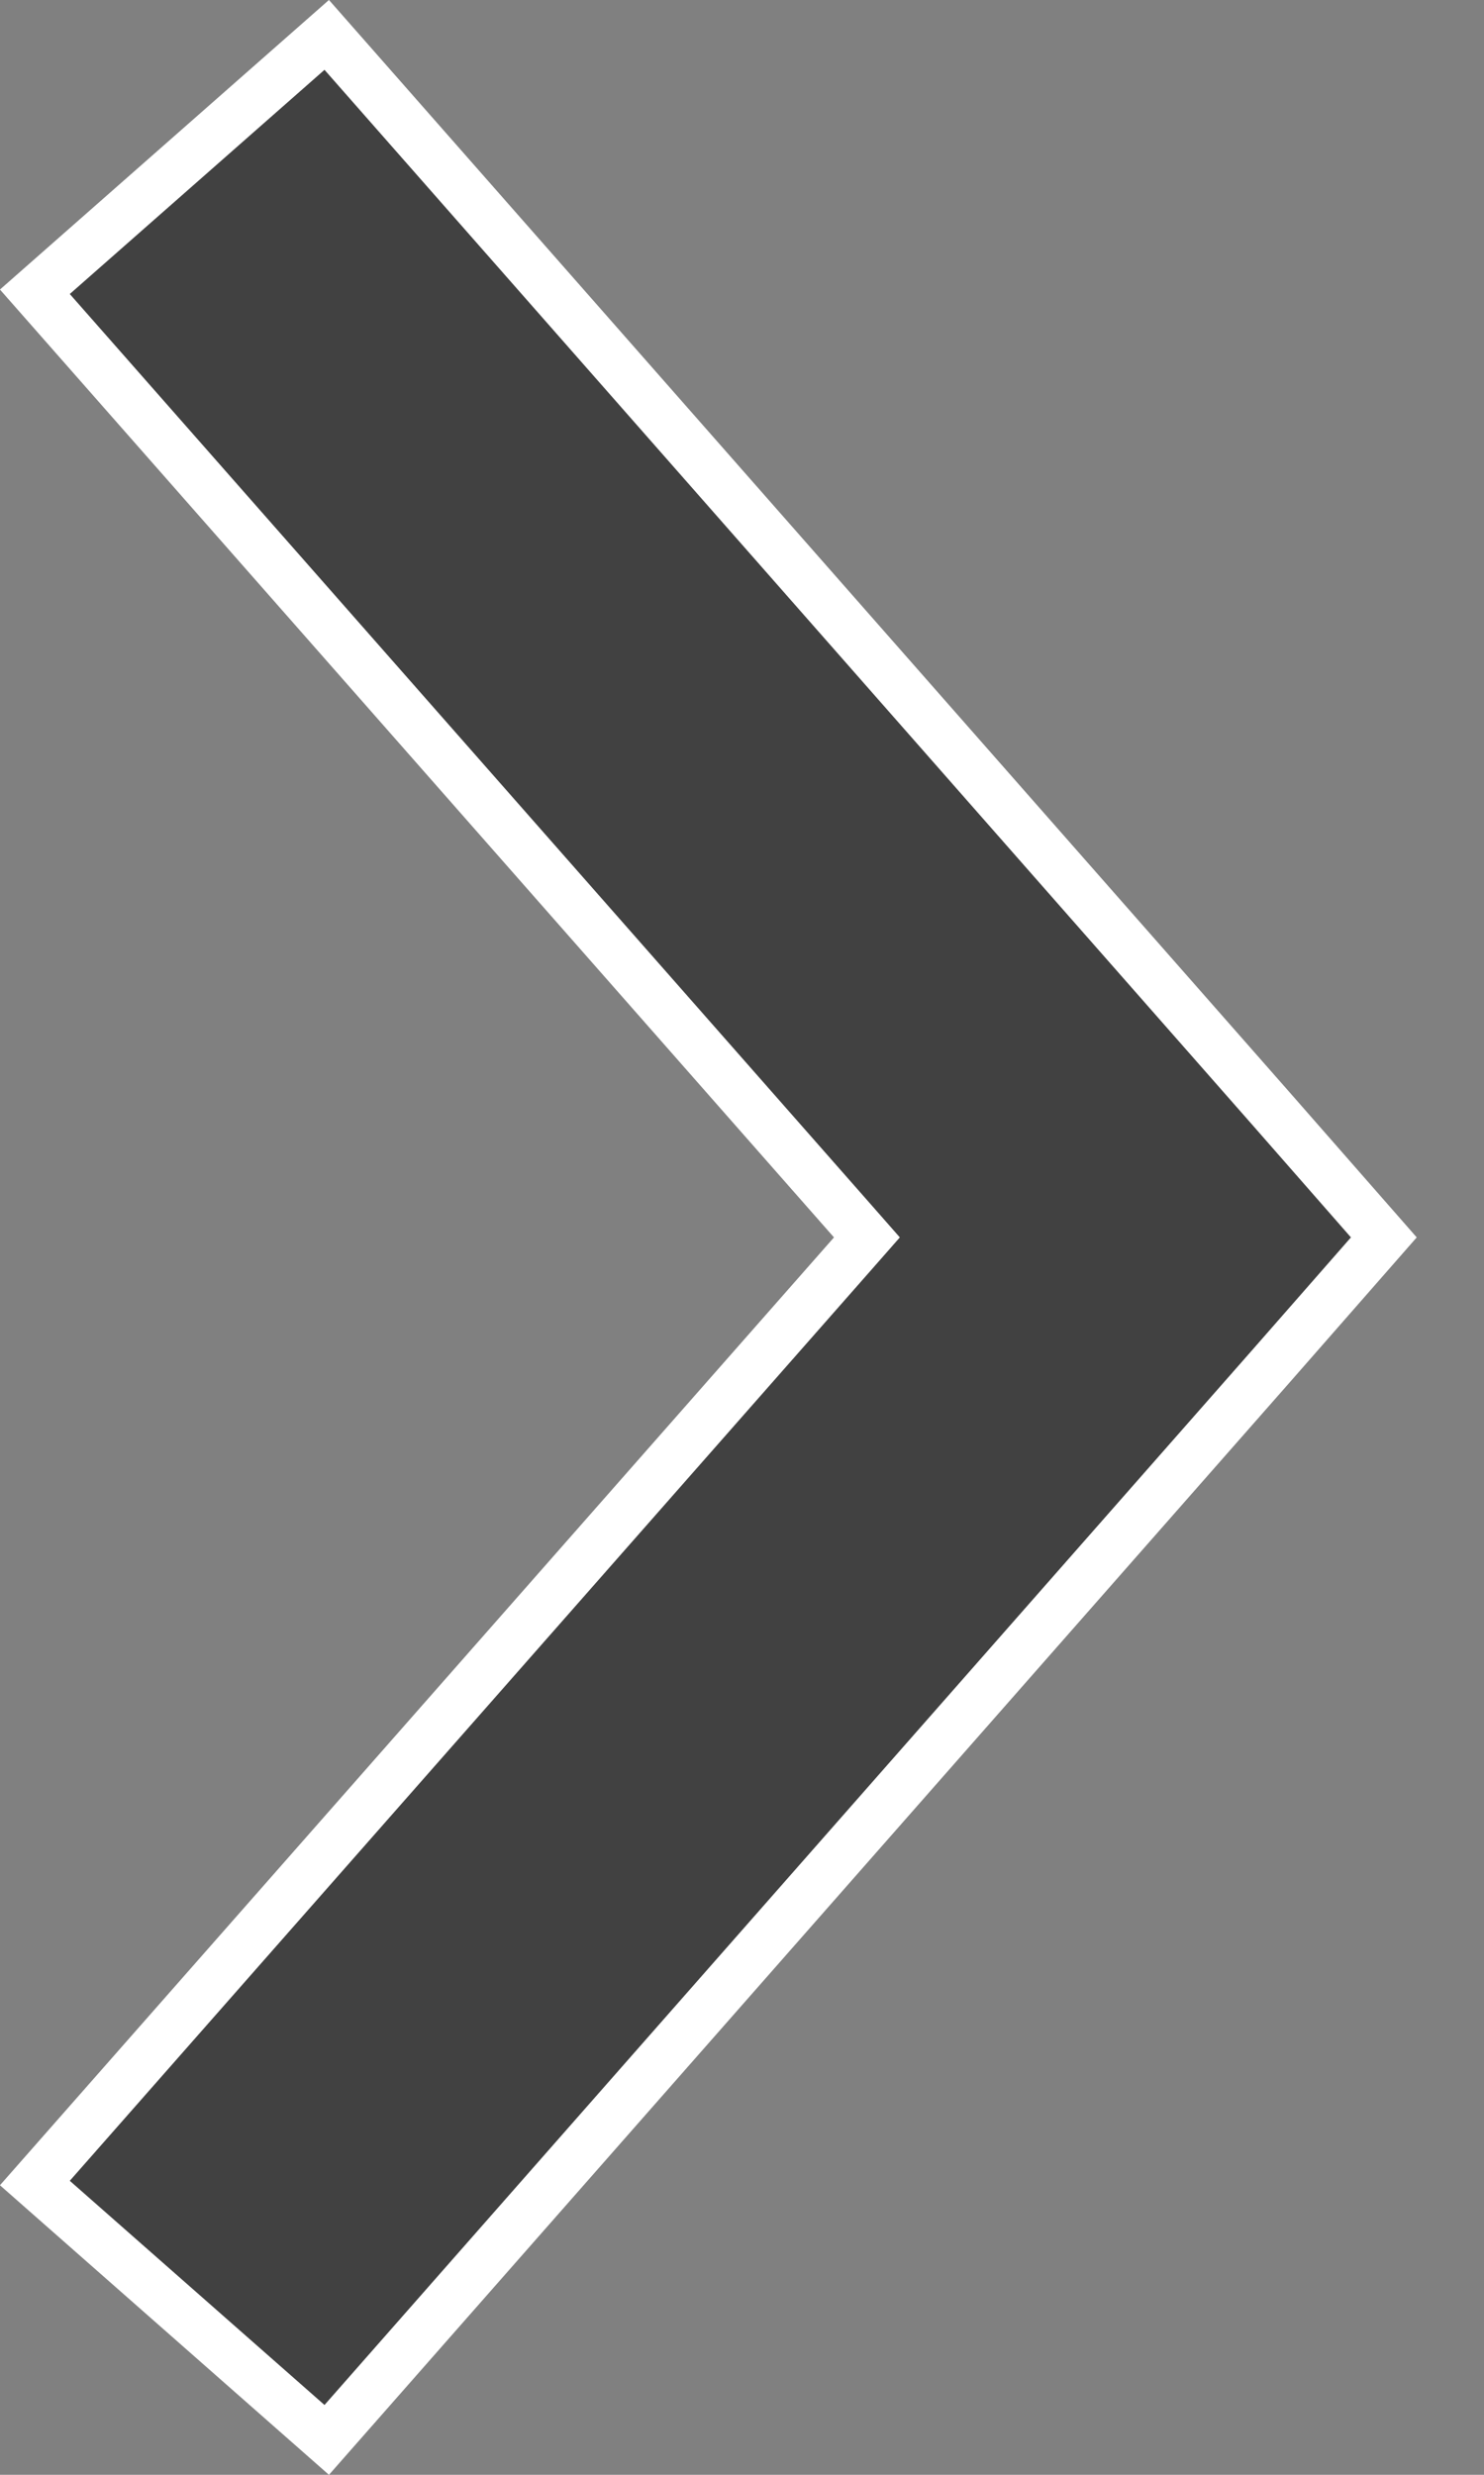 <svg width="6" height="10" viewBox="0 0 6 10" fill="none" xmlns="http://www.w3.org/2000/svg">
<rect x="0" y="0" width="6" height="10" fill="#808080" stroke="none"/>
<path d="M3.447 4.934L3.505 5L3.447 5.066L0.141 8.821L1.321 9.859L5.14 5.519L5.14 5.519L5.595 5L5.14 4.481L5.14 4.481L1.321 0.141L0.141 1.179L3.447 4.934Z" fill="#414141" stroke="white" stroke-width="0.2"/>
</svg>
